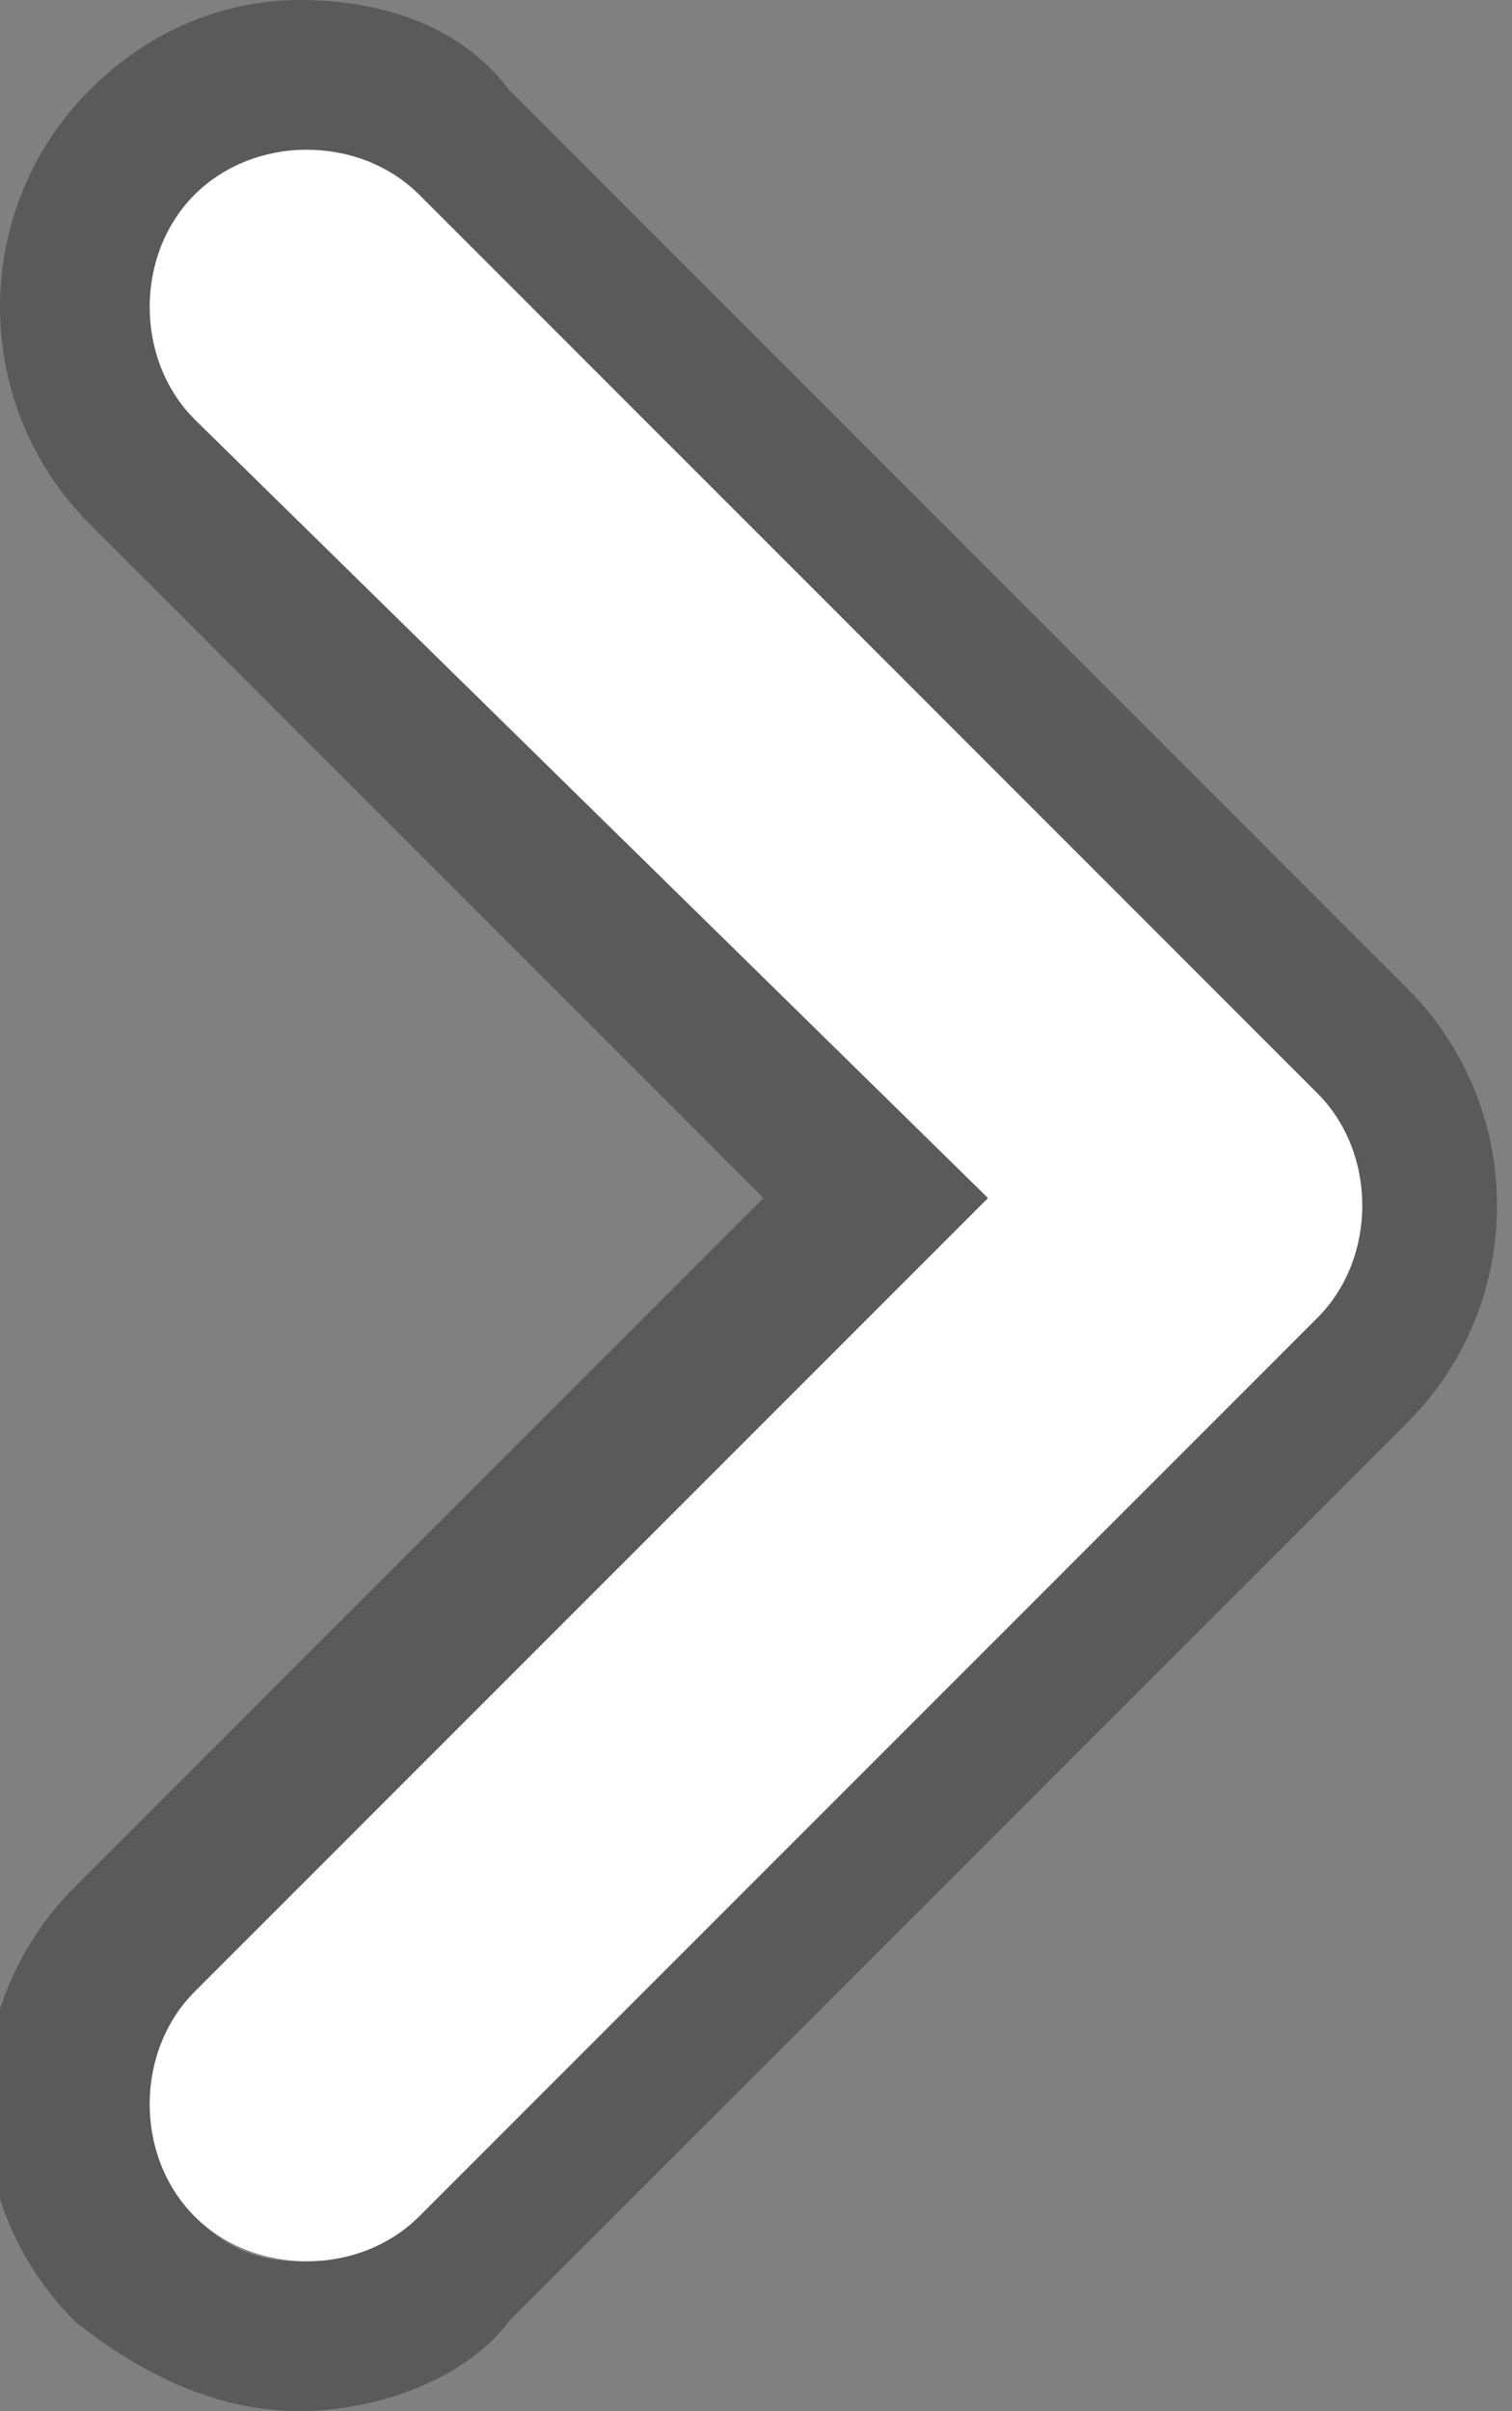 <?xml version="1.0" encoding="utf-8"?>
<!-- Generator: Adobe Illustrator 25.4.1, SVG Export Plug-In . SVG Version: 6.00 Build 0)  -->
<svg version="1.1" id="레이어_1" xmlns="http://www.w3.org/2000/svg" xmlns:xlink="http://www.w3.org/1999/xlink" x="0px"
	 y="0px" viewBox="0 0 10.1 16.1" style="enable-background:new 0 0 10.1 16.1;" xml:space="preserve">
<rect x="0" y="0" width="10.1" height="16.1" fill="#808080" stroke="none"/>
<style type="text/css">
	.st0{opacity:0.3;}
	.st1{fill:#FFFFFF;}
</style>
<g id="Page-1_1_" class="st0">
	<g id="Group_1_">
		<g id="Path_1_">
			<path d="M2,1c0.3,0,0.5,0.1,0.7,0.3l6,6c0.4,0.4,0.4,1.1,0,1.5l-6,6C2.6,15,2.3,15.1,2,15.1S1.5,15,1.3,14.8
				c-0.4-0.4-0.4-1.1,0-1.5L6.6,8L1.3,2.8c-0.4-0.4-0.4-1.1,0-1.5C1.5,1.1,1.8,1,2,1 M2,0C1.5,0,1,0.2,0.6,0.6
				c-0.8,0.8-0.8,2.1,0,2.9L5.1,8l-4.6,4.6c-0.8,0.8-0.8,2.1,0,2.9C1,15.9,1.5,16.1,2,16.1c0.5,0,1.1-0.2,1.4-0.6l6-6
				c0.8-0.8,0.8-2.1,0-2.9l-6-6C3.1,0.2,2.6,0,2,0L2,0z"/>
		</g>
	</g>
</g>
<g id="Page-1">
	<g id="Group">
		<path id="Path" class="st1" d="M8.8,8.8l-6,6c-0.4,0.4-1.1,0.4-1.5,0c-0.4-0.4-0.4-1.1,0-1.5L6.6,8L1.3,2.8
			c-0.4-0.4-0.4-1.1,0-1.5c0.4-0.4,1.1-0.4,1.5,0l6,6C9.2,7.7,9.2,8.4,8.8,8.8L8.8,8.8z"/>
	</g>
</g>
</svg>
